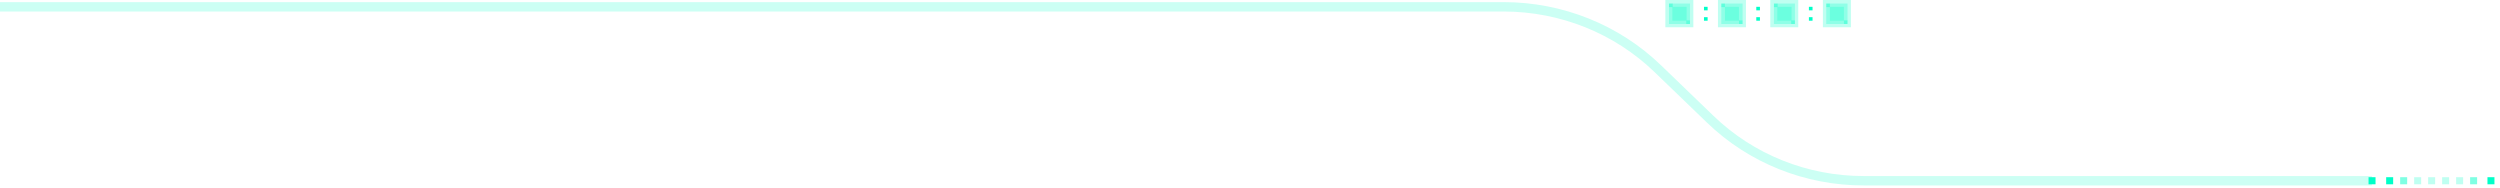 <svg width="266" height="20" viewBox="0 0 266 20" fill="none" xmlns="http://www.w3.org/2000/svg">
<path opacity="0.2" d="M252.37 19.231L198.303 19.231C192.179 19.237 186.302 16.88 181.957 12.675L176.39 7.309C172.034 3.101 166.15 0.735 160.015 0.725L8.08931e-07 0.725" stroke="#00FFC8" stroke-miterlimit="10"/>
<path opacity="0.25" d="M259.843 19.608L259.843 18.854L260.587 18.854L260.587 19.608L259.843 19.608Z" fill="#00FFC8"/>
<path opacity="0.25" d="M261.332 19.608L261.332 18.854L262.076 18.854L262.076 19.608L261.332 19.608Z" fill="#00FFC8"/>
<path opacity="0.5" d="M262.82 19.608L262.82 18.854L263.564 18.854L263.564 19.608L262.82 19.608Z" fill="#00FFC8"/>
<path d="M253.888 19.608L253.888 18.854L254.632 18.854L254.632 19.608L253.888 19.608Z" fill="#00FFC8"/>
<path d="M252.013 19.608L252.013 18.854L252.757 18.854L252.757 19.608L252.013 19.608Z" fill="#00FFC8"/>
<path d="M264.666 19.608L264.666 18.854L265.41 18.854L265.41 19.608L264.666 19.608Z" fill="#00FFC8"/>
<path opacity="0.5" d="M255.377 19.608L255.377 18.854L256.121 18.854L256.121 19.608L255.377 19.608Z" fill="#00FFC8"/>
<path opacity="0.25" d="M256.866 19.608L256.866 18.854L257.61 18.854L257.61 19.608L256.866 19.608Z" fill="#00FFC8"/>
<path opacity="0.25" d="M258.354 19.608L258.354 18.854L259.098 18.854L259.098 19.608L258.354 19.608Z" fill="#00FFC8"/>
<path opacity="0.25" d="M196.934 1.52588e-05L196.934 2.901L193.956 2.901L193.956 1.51286e-05L196.934 1.52588e-05Z" fill="#00FFC8"/>
<path opacity="0.5" d="M194.313 0.754L194.313 0.377L194.701 0.377L194.701 0.754L194.313 0.754Z" fill="#00FFC8"/>
<path d="M192.467 2.204L192.467 1.827L192.854 1.827L192.854 2.204L192.467 2.204Z" fill="#00FFC8"/>
<path d="M192.467 1.102L192.467 0.725L192.854 0.725L192.854 1.102L192.467 1.102Z" fill="#00FFC8"/>
<path d="M186.87 2.204L186.87 1.827L187.257 1.827L187.257 2.204L186.87 2.204Z" fill="#00FFC8"/>
<path d="M186.87 1.102L186.87 0.725L187.257 0.725L187.257 1.102L186.87 1.102Z" fill="#00FFC8"/>
<path d="M181.303 2.204L181.303 1.827L181.69 1.827L181.69 2.204L181.303 2.204Z" fill="#00FFC8"/>
<path d="M181.303 1.102L181.303 0.725L181.69 0.725L181.69 1.102L181.303 1.102Z" fill="#00FFC8"/>
<path opacity="0.5" d="M196.189 2.553L196.189 2.176L196.576 2.176L196.576 2.553L196.189 2.553Z" fill="#00FFC8"/>
<path opacity="0.25" d="M194.7 2.204L194.7 0.377L196.576 0.377L196.576 2.204L194.7 2.204Z" fill="#00FFC8"/>
<path opacity="0.25" d="M194.313 2.553L194.313 0.725L196.189 0.725L196.189 2.553L194.313 2.553Z" fill="#00FFC8"/>
<path opacity="0.25" d="M191.336 1.52588e-05L191.336 2.901L188.359 2.901L188.359 1.51287e-05L191.336 1.52588e-05Z" fill="#00FFC8"/>
<path opacity="0.5" d="M188.746 0.754L188.746 0.377L189.133 0.377L189.133 0.754L188.746 0.754Z" fill="#00FFC8"/>
<path opacity="0.5" d="M190.592 2.553L190.592 2.176L190.979 2.176L190.979 2.553L190.592 2.553Z" fill="#00FFC8"/>
<path opacity="0.25" d="M189.103 2.204L189.103 0.377L190.979 0.377L190.979 2.204L189.103 2.204Z" fill="#00FFC8"/>
<path opacity="0.25" d="M188.746 2.553L188.746 0.725L190.622 0.725L190.622 2.553L188.746 2.553Z" fill="#00FFC8"/>
<path opacity="0.25" d="M185.769 1.52588e-05L185.769 2.901L182.791 2.901L182.791 1.51286e-05L185.769 1.52588e-05Z" fill="#00FFC8"/>
<path opacity="0.5" d="M183.148 0.754L183.148 0.377L183.535 0.377L183.535 0.754L183.148 0.754Z" fill="#00FFC8"/>
<path opacity="0.5" d="M185.024 2.553L185.024 2.176L185.411 2.176L185.411 2.553L185.024 2.553Z" fill="#00FFC8"/>
<path opacity="0.25" d="M183.536 2.204L183.536 0.377L185.411 0.377L185.411 2.204L183.536 2.204Z" fill="#00FFC8"/>
<path opacity="0.25" d="M183.148 2.553L183.148 0.725L185.024 0.725L185.024 2.553L183.148 2.553Z" fill="#00FFC8"/>
<path opacity="0.25" d="M180.171 1.52588e-05L180.171 2.901L177.194 2.901L177.194 1.51286e-05L180.171 1.52588e-05Z" fill="#00FFC8"/>
<path opacity="0.5" d="M177.581 0.754L177.581 0.377L177.968 0.377L177.968 0.754L177.581 0.754Z" fill="#00FFC8"/>
<path opacity="0.5" d="M179.427 2.553L179.427 2.176L179.814 2.176L179.814 2.553L179.427 2.553Z" fill="#00FFC8"/>
<path opacity="0.25" d="M177.938 2.204L177.938 0.377L179.814 0.377L179.814 2.204L177.938 2.204Z" fill="#00FFC8"/>
<path opacity="0.25" d="M177.581 2.553L177.581 0.725L179.457 0.725L179.457 2.553L177.581 2.553Z" fill="#00FFC8"/>
</svg>
